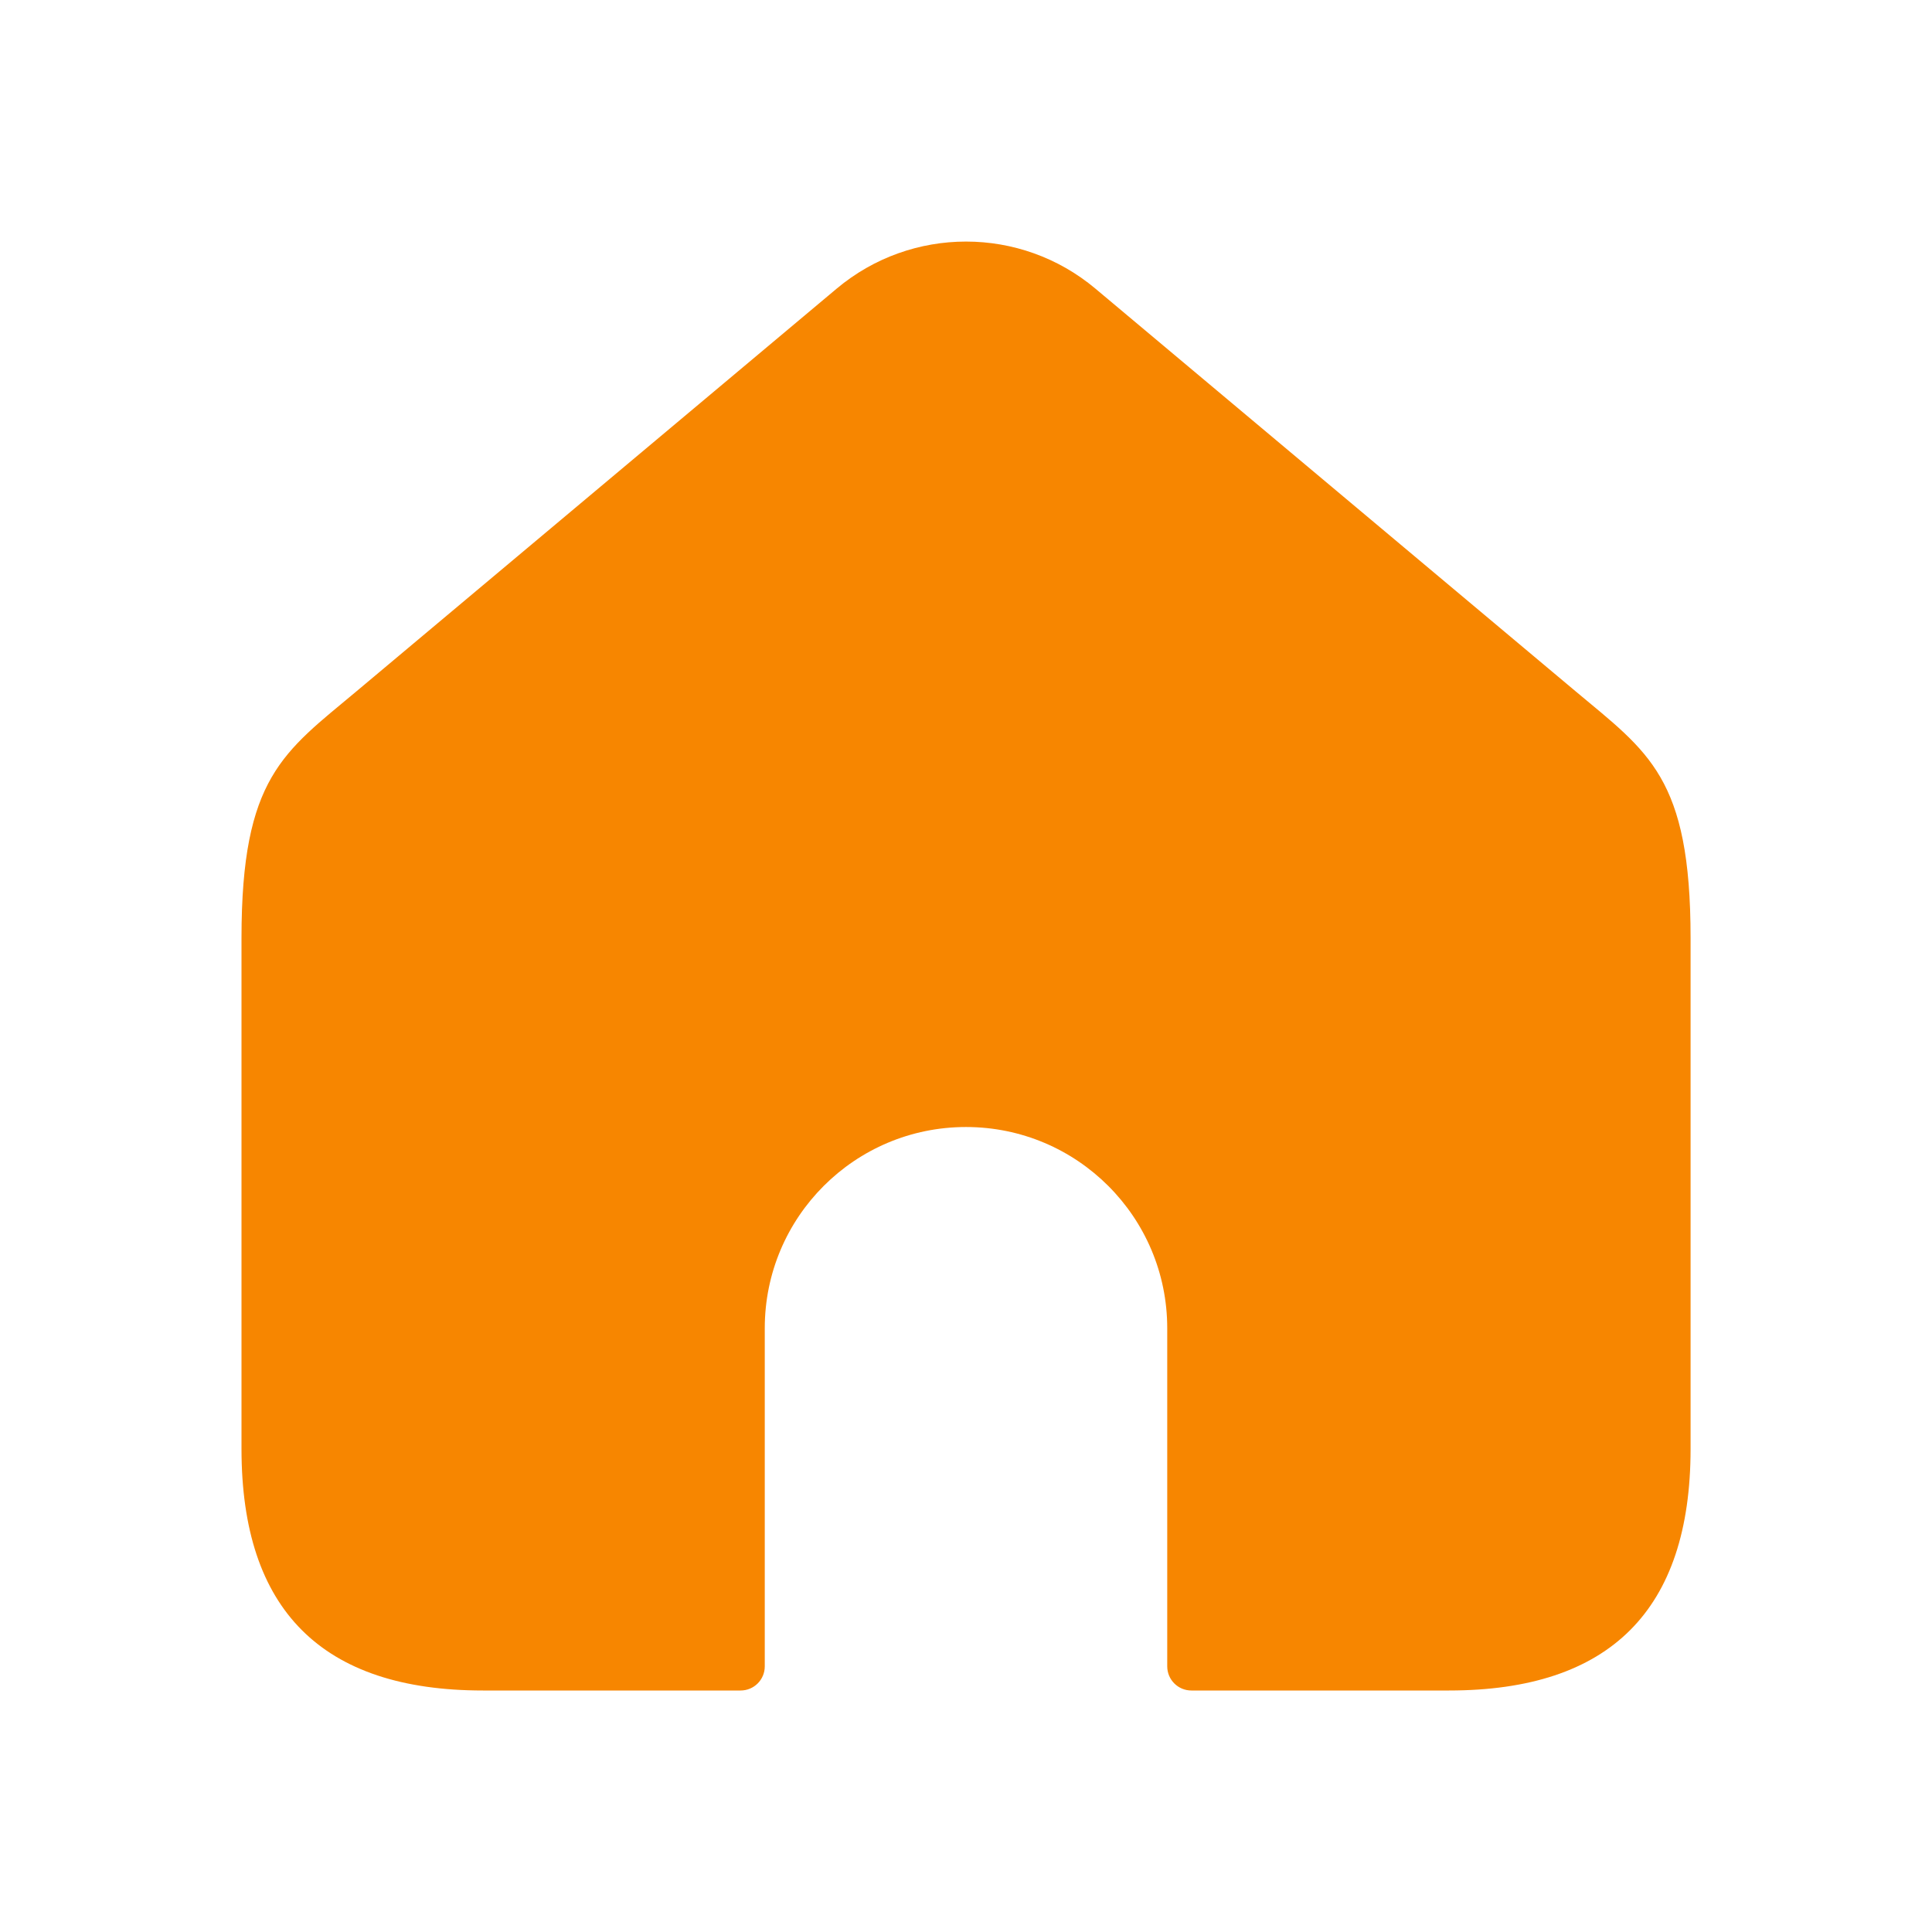 <svg width="50" height="50" viewBox="0 0 50 50" fill="none" xmlns="http://www.w3.org/2000/svg">
<path fill-rule="evenodd" clip-rule="evenodd" d="M37.5 43.75H30.833C30.488 43.75 30.208 43.471 30.208 43.125V34.375C30.208 31.498 27.877 29.167 25 29.167C22.123 29.167 19.792 31.498 19.792 34.375V43.125C19.792 43.471 19.512 43.75 19.167 43.75H12.5C8.333 43.75 6.25 41.667 6.25 37.5V24.273C6.25 20.11 7.34 19.471 9.229 17.888L21.654 7.469C23.59 5.846 26.413 5.846 28.348 7.469L40.773 17.888C42.66 19.471 43.752 20.11 43.752 24.273V37.5C43.75 41.667 41.667 43.75 37.5 43.75Z" fill="#F78600"/>
</svg>
